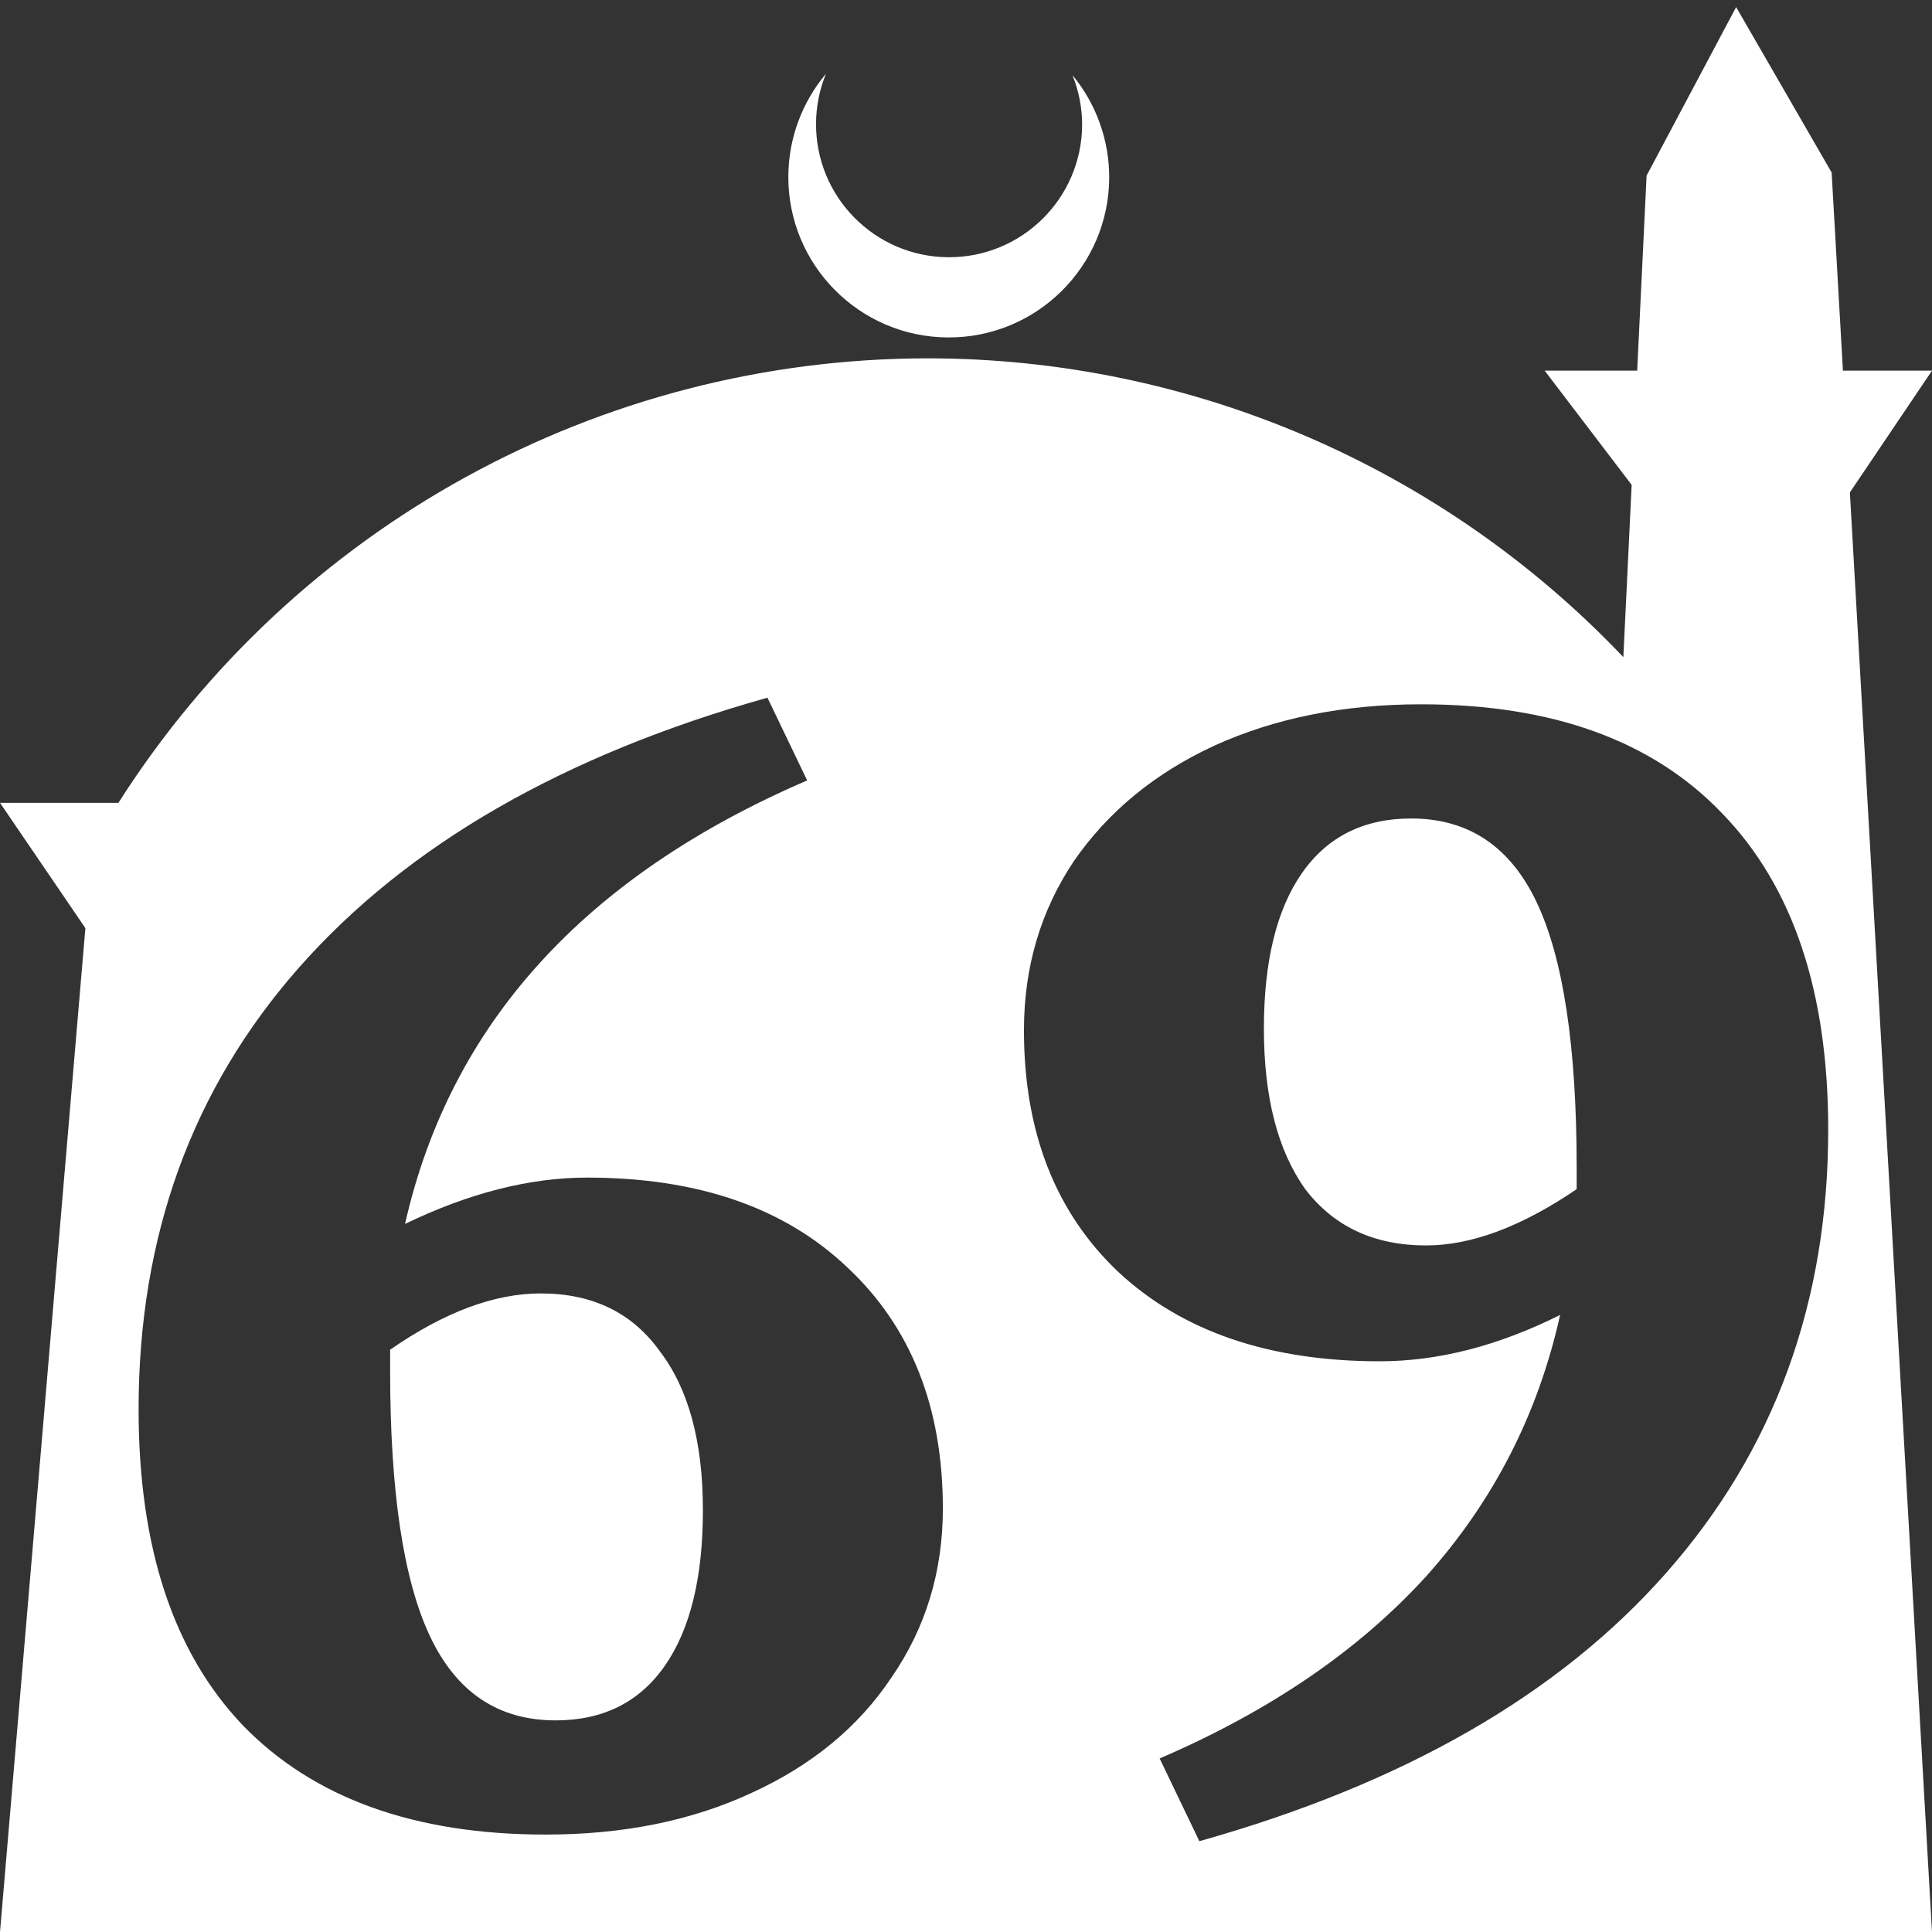 <?xml version="1.0" encoding="UTF-8" standalone="no"?>
<!-- Created with Inkscape (http://www.inkscape.org/) -->

<svg
   width="172.67mm"
   height="172.67mm"
   viewBox="0 0 172.67 172.67"
   version="1.1"
   id="svg1"
   xml:space="preserve"
   xmlns="http://www.w3.org/2000/svg"
   xmlns:svg="http://www.w3.org/2000/svg"><rect x="0" y="0" width="172.67" height="172.67" fill="#333333" stroke="none"/><defs
     id="defs1" /><g
     id="layer1"
     transform="translate(157.251,198.81)"><path
       id="path5"
       style="fill:#ffffff;fill-opacity:1;stroke-width:0.805;stroke-linecap:round;stroke-linejoin:round"
       d="M -2.086 -198.177 L -10.089 -183.113 L -10.93 -165.684 L -19.199 -165.684 L -11.423 -155.474 L -12.166 -140.079 C -28.353 -157.121 -50.824 -166.774 -74.327 -166.784 C -103.645 -166.774 -130.927 -151.792 -146.667 -127.059 L -157.251 -127.059 L -149.62 -115.86 L -157.251 -26.14 L -8.514 -26.14 L 15.419 -26.14 L 8.08 -154.802 L 15.419 -165.684 L 7.459 -165.684 L 6.449 -183.393 L -2.086 -198.177 z M -83.431 -192.216 C -85.585 -189.655 -86.775 -186.421 -86.795 -183.075 C -86.842 -175.155 -80.46 -168.697 -72.54 -168.651 C -64.621 -168.604 -58.163 -174.986 -58.117 -182.905 C -58.103 -186.26 -59.266 -189.514 -61.404 -192.1 C -60.831 -190.684 -60.537 -189.17 -60.537 -187.641 C -60.576 -181.074 -65.931 -175.782 -72.498 -175.82 C -79.065 -175.859 -84.358 -181.214 -84.319 -187.781 C -84.309 -189.303 -84.008 -190.808 -83.431 -192.216 z M -88.661 -136.455 L -85.112 -129.06 C -105.029 -120.482 -117.009 -107.27 -121.052 -89.423 C -115.333 -92.184 -109.91 -93.564 -104.782 -93.564 C -94.922 -93.564 -87.182 -90.902 -81.562 -85.578 C -75.843 -80.253 -72.984 -73.055 -72.984 -63.984 C -72.984 -58.364 -74.512 -53.335 -77.569 -48.898 C -80.527 -44.461 -84.717 -41.01 -90.14 -38.545 C -95.465 -36.08 -101.578 -34.848 -108.48 -34.848 C -120.213 -34.848 -129.235 -38.102 -135.546 -44.609 C -141.758 -51.117 -144.864 -60.533 -144.864 -72.858 C -144.864 -88.338 -140.081 -101.502 -130.517 -112.348 C -120.854 -123.292 -106.902 -131.328 -88.661 -136.455 z M -30.241 -135.864 C -18.507 -135.864 -9.535 -132.61 -3.323 -126.102 C 2.987 -119.595 6.143 -110.178 6.143 -97.853 C 6.143 -82.373 1.311 -69.161 -8.352 -58.216 C -17.916 -47.37 -31.819 -39.384 -50.06 -34.256 L -53.609 -41.651 C -43.749 -45.891 -35.812 -51.314 -29.797 -57.921 C -23.783 -64.625 -19.789 -72.415 -17.817 -81.289 C -23.339 -78.528 -28.713 -77.147 -33.939 -77.147 C -43.799 -77.147 -51.588 -79.809 -57.307 -85.134 C -62.927 -90.458 -65.737 -97.656 -65.737 -106.727 C -65.737 -112.348 -64.258 -117.376 -61.3 -121.813 C -58.243 -126.25 -54.053 -129.701 -48.728 -132.166 C -43.305 -134.631 -37.143 -135.864 -30.241 -135.864 z M -31.128 -125.659 C -35.368 -125.659 -38.622 -124.031 -40.89 -120.778 C -43.157 -117.524 -44.292 -112.89 -44.292 -106.875 C -44.292 -100.762 -43.059 -95.98 -40.594 -92.529 C -38.03 -89.176 -34.432 -87.5 -29.797 -87.5 C -25.755 -87.5 -21.268 -89.176 -16.338 -92.529 L -16.338 -94.452 C -16.338 -105.199 -17.521 -113.087 -19.888 -118.116 C -22.254 -123.144 -26.001 -125.659 -31.128 -125.659 z M -108.924 -83.211 C -113.065 -83.211 -117.551 -81.535 -122.383 -78.183 L -122.383 -76.26 C -122.383 -65.513 -121.2 -57.624 -118.833 -52.596 C -116.467 -47.567 -112.72 -45.053 -107.593 -45.053 C -103.353 -45.053 -100.099 -46.68 -97.831 -49.934 C -95.564 -53.188 -94.43 -57.822 -94.43 -63.836 C -94.43 -69.95 -95.711 -74.682 -98.275 -78.035 C -100.74 -81.486 -104.29 -83.211 -108.924 -83.211 z " /></g></svg>

